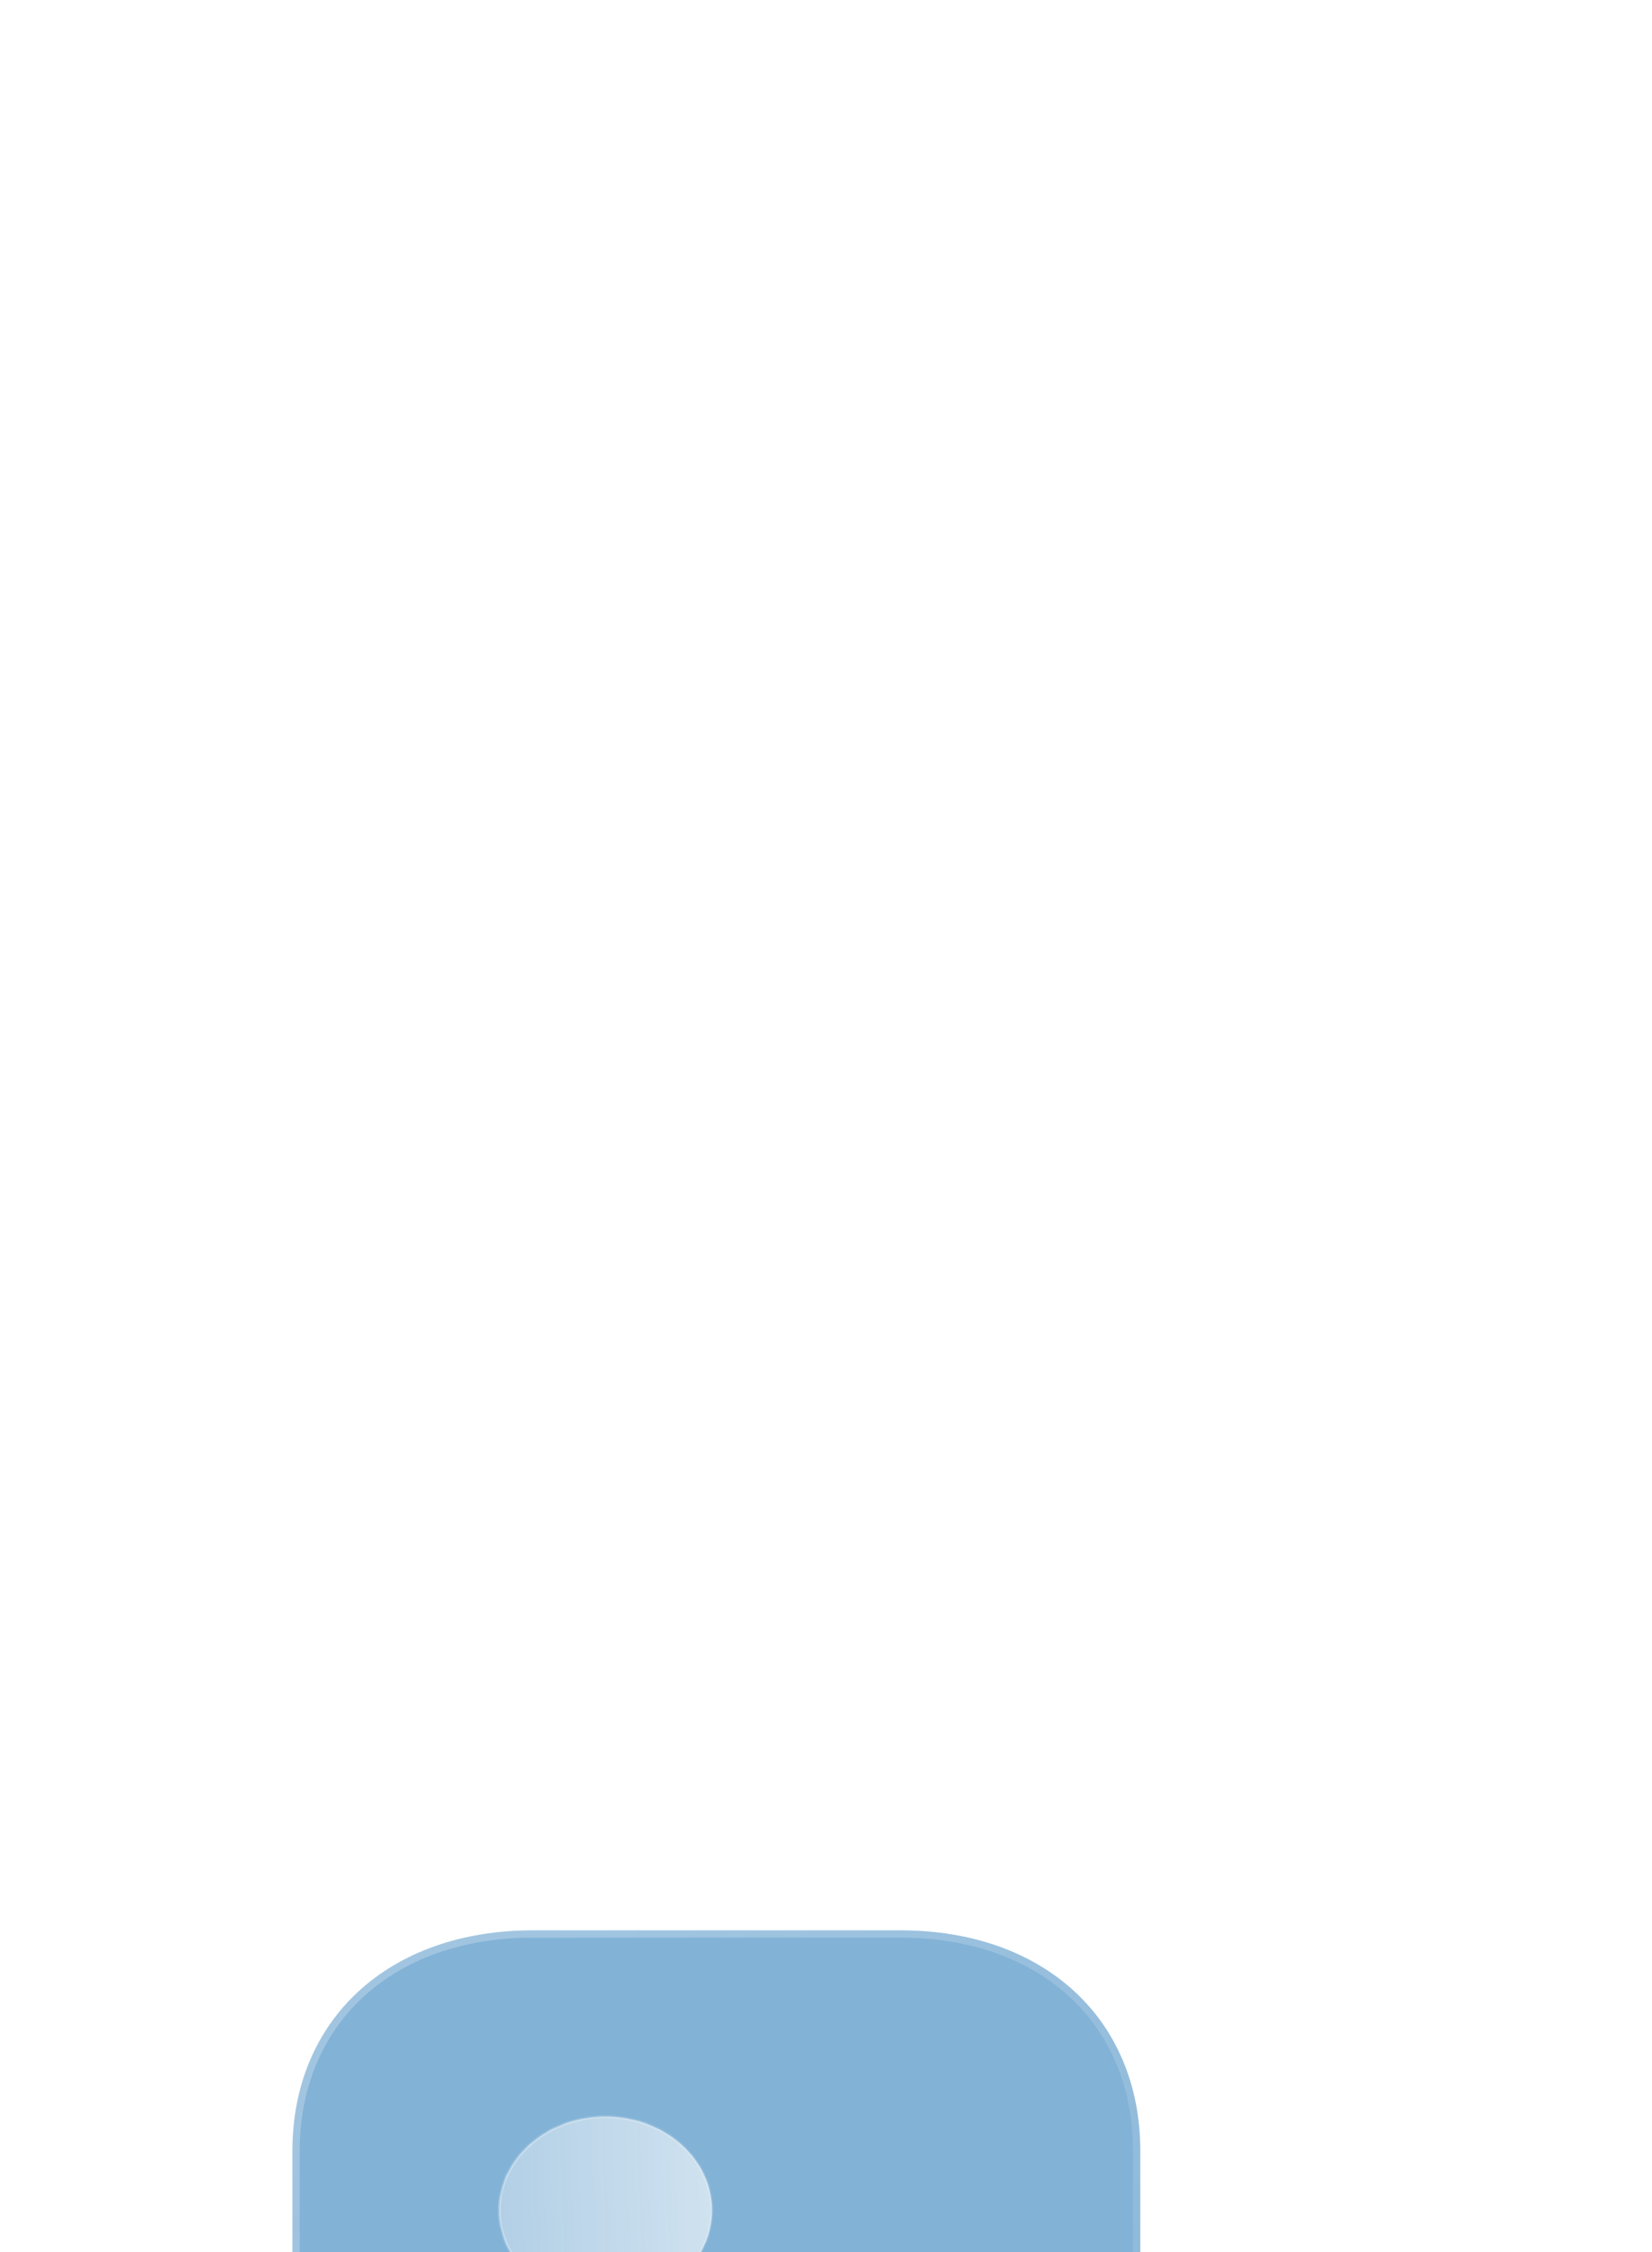 <svg width="226" height="308" viewBox="0 0 226 308" fill="none" xmlns="http://www.w3.org/2000/svg">
<g filter="url(#filter0_ddddd_1_3569)">
<g filter="url(#filter1_b_1_3569)">
<mask id="path-1-outside-1_1_3569" maskUnits="userSpaceOnUse" x="72" y="15" width="118" height="104" fill="black">
<rect fill="white" x="72" y="15" width="118" height="104"/>
<path d="M156.172 16H105.886C86.224 16 73 28.138 73 46.192V87.859C73 105.862 86.224 118 105.886 118H156.172C175.834 118 189 105.862 189 87.859V46.192C189 28.138 175.834 16 156.172 16Z"/>
</mask>
<path d="M156.172 16H105.886C86.224 16 73 28.138 73 46.192V87.859C73 105.862 86.224 118 105.886 118H156.172C175.834 118 189 105.862 189 87.859V46.192C189 28.138 175.834 16 156.172 16Z" fill="#0667AE" fill-opacity="0.5"/>
<path d="M156.172 17C156.724 17 157.172 16.552 157.172 16C157.172 15.448 156.724 15 156.172 15V17ZM156.172 15C155.62 15 155.172 15.448 155.172 16C155.172 16.552 155.62 17 156.172 17V15ZM156.172 15H105.886V17H156.172V15ZM105.886 15C95.85 15 87.373 18.1 81.394 23.589C75.407 29.085 72 36.908 72 46.192H74C74 37.422 77.205 30.149 82.746 25.062C88.294 19.969 96.26 17 105.886 17V15ZM72 46.192V87.859H74V46.192H72ZM72 87.859C72 97.118 75.407 104.929 81.394 110.418C87.373 115.9 95.85 119 105.886 119V117C96.26 117 88.294 114.031 82.746 108.944C77.205 103.863 74 96.603 74 87.859H72ZM105.886 119H156.172V117H105.886V119ZM156.172 119C166.208 119 174.671 115.9 180.636 110.417C186.608 104.927 190 97.117 190 87.859H188C188 96.604 184.809 103.864 179.283 108.944C173.749 114.031 165.798 117 156.172 117V119ZM190 87.859V46.192H188V87.859H190ZM190 46.192C190 36.91 186.609 29.086 180.636 23.59C174.671 18.1 166.208 15 156.172 15V17C165.798 17 173.749 19.969 179.282 25.062C184.808 30.148 188 37.42 188 46.192H190Z" fill="url(#paint0_linear_1_3569)" mask="url(#path-1-outside-1_1_3569)"/>
</g>
<g filter="url(#filter2_bd_1_3569)">
<mask id="path-3-inside-2_1_3569" fill="white">
<path fill-rule="evenodd" clip-rule="evenodd" d="M96.297 49.285C96.297 56.342 102.821 62.087 110.85 62.087C118.873 62.087 125.402 56.342 125.402 49.285C125.402 42.227 118.873 36.482 110.85 36.482C102.821 36.482 96.297 42.227 96.297 49.285ZM175.635 96.268C177.72 91.914 178.733 86.629 176.783 82.232C176.133 80.774 175.161 79.415 173.797 78.221C170.219 75.098 166.875 72.181 162.898 70.025C156.656 66.6 151.836 71.409 150.536 72.947C149.499 74.176 148.582 75.51 147.653 76.862C147.459 77.143 147.265 77.426 147.069 77.709L147.023 77.776C144.258 81.803 141.083 86.427 135.609 89.123C127.609 93.018 121.536 89.43 117.168 86.819C115.528 85.847 113.935 84.927 112.348 84.314C108.436 82.829 104.917 84.52 99.693 90.355C96.952 93.404 94.235 96.427 91.483 99.439C89.837 101.241 90.229 104.021 92.449 105.226C95.992 107.144 100.314 108.174 105.198 108.174H154.278C157.048 108.174 159.824 107.842 162.471 107.081C168.432 105.368 173.164 101.447 175.635 96.268Z"/>
</mask>
<path fill-rule="evenodd" clip-rule="evenodd" d="M96.297 49.285C96.297 56.342 102.821 62.087 110.85 62.087C118.873 62.087 125.402 56.342 125.402 49.285C125.402 42.227 118.873 36.482 110.85 36.482C102.821 36.482 96.297 42.227 96.297 49.285ZM175.635 96.268C177.72 91.914 178.733 86.629 176.783 82.232C176.133 80.774 175.161 79.415 173.797 78.221C170.219 75.098 166.875 72.181 162.898 70.025C156.656 66.6 151.836 71.409 150.536 72.947C149.499 74.176 148.582 75.51 147.653 76.862C147.459 77.143 147.265 77.426 147.069 77.709L147.023 77.776C144.258 81.803 141.083 86.427 135.609 89.123C127.609 93.018 121.536 89.43 117.168 86.819C115.528 85.847 113.935 84.927 112.348 84.314C108.436 82.829 104.917 84.52 99.693 90.355C96.952 93.404 94.235 96.427 91.483 99.439C89.837 101.241 90.229 104.021 92.449 105.226C95.992 107.144 100.314 108.174 105.198 108.174H154.278C157.048 108.174 159.824 107.842 162.471 107.081C168.432 105.368 173.164 101.447 175.635 96.268Z" fill="url(#paint1_linear_1_3569)"/>
<path d="M176.783 82.232L176.966 82.151L176.966 82.151L176.783 82.232ZM175.635 96.268L175.455 96.182L175.455 96.182L175.635 96.268ZM173.797 78.221L173.928 78.071L173.928 78.07L173.797 78.221ZM162.898 70.025L162.802 70.2L162.803 70.2L162.898 70.025ZM150.536 72.947L150.383 72.818L150.383 72.818L150.536 72.947ZM147.653 76.862L147.488 76.748L147.653 76.862ZM147.069 77.709L146.905 77.594L146.904 77.595L147.069 77.709ZM147.023 77.776L146.858 77.663L146.858 77.663L147.023 77.776ZM135.609 89.123L135.696 89.303L135.697 89.303L135.609 89.123ZM117.168 86.819L117.27 86.647L117.27 86.647L117.168 86.819ZM112.348 84.314L112.42 84.128L112.419 84.127L112.348 84.314ZM99.693 90.355L99.842 90.488L99.842 90.488L99.693 90.355ZM91.483 99.439L91.335 99.304L91.335 99.304L91.483 99.439ZM92.449 105.226L92.353 105.401L92.354 105.401L92.449 105.226ZM162.471 107.081L162.416 106.888L162.416 106.888L162.471 107.081ZM110.85 61.886C102.907 61.886 96.497 56.209 96.497 49.285H96.097C96.097 56.476 102.735 62.286 110.85 62.286V61.886ZM125.202 49.285C125.202 56.209 118.787 61.886 110.85 61.886V62.286C118.958 62.286 125.602 56.476 125.602 49.285H125.202ZM110.85 36.682C118.787 36.682 125.202 42.36 125.202 49.285H125.602C125.602 42.093 118.958 36.282 110.85 36.282V36.682ZM96.497 49.285C96.497 42.36 102.907 36.682 110.85 36.682V36.282C102.735 36.282 96.097 42.093 96.097 49.285H96.497ZM176.6 82.313C178.517 86.633 177.528 91.852 175.455 96.182L175.816 96.355C177.912 91.975 178.95 86.625 176.966 82.151L176.6 82.313ZM173.665 78.372C175.008 79.547 175.962 80.881 176.601 82.314L176.966 82.151C176.304 80.666 175.315 79.284 173.928 78.071L173.665 78.372ZM162.803 70.2C166.757 72.344 170.084 75.246 173.665 78.372L173.928 78.07C170.353 74.95 166.993 72.017 162.994 69.849L162.803 70.2ZM150.689 73.076C151.33 72.318 152.837 70.756 154.946 69.807C157.046 68.862 159.745 68.523 162.802 70.2L162.995 69.849C159.809 68.102 156.977 68.455 154.782 69.443C152.595 70.426 151.042 72.038 150.383 72.818L150.689 73.076ZM147.818 76.975C148.748 75.622 149.659 74.296 150.689 73.076L150.383 72.818C149.339 74.056 148.416 75.398 147.488 76.748L147.818 76.975ZM147.234 77.823C147.43 77.54 147.624 77.257 147.818 76.975L147.488 76.748C147.294 77.03 147.1 77.312 146.905 77.594L147.234 77.823ZM147.188 77.889L147.234 77.822L146.904 77.595L146.858 77.663L147.188 77.889ZM135.697 89.303C141.224 86.581 144.426 81.912 147.188 77.889L146.858 77.663C144.09 81.694 140.941 86.274 135.52 88.944L135.697 89.303ZM117.065 86.991C121.433 89.601 127.593 93.248 135.696 89.303L135.521 88.944C127.625 92.788 121.64 89.259 117.27 86.647L117.065 86.991ZM112.276 84.501C113.845 85.107 115.425 86.018 117.066 86.991L117.27 86.647C115.631 85.676 114.025 84.748 112.42 84.128L112.276 84.501ZM99.842 90.488C102.449 87.576 104.613 85.719 106.599 84.77C108.571 83.827 110.372 83.778 112.277 84.501L112.419 84.127C110.412 83.365 108.497 83.419 106.426 84.409C104.368 85.393 102.161 87.299 99.544 90.221L99.842 90.488ZM91.63 99.574C94.383 96.561 97.101 93.537 99.842 90.488L99.544 90.221C96.803 93.27 94.087 96.293 91.335 99.304L91.63 99.574ZM92.544 105.05C90.442 103.909 90.07 101.283 91.63 99.574L91.335 99.304C89.605 101.199 90.016 104.133 92.353 105.401L92.544 105.05ZM105.198 107.974C100.341 107.974 96.053 106.95 92.544 105.05L92.354 105.401C95.93 107.338 100.286 108.374 105.198 108.374V107.974ZM154.278 107.974H105.198V108.374H154.278V107.974ZM162.416 106.888C159.789 107.643 157.032 107.974 154.278 107.974V108.374C157.064 108.374 159.859 108.04 162.526 107.273L162.416 106.888ZM175.455 96.182C173.01 101.306 168.326 105.191 162.416 106.888L162.526 107.273C168.539 105.546 173.318 101.588 175.816 96.354L175.455 96.182Z" fill="url(#paint2_linear_1_3569)" fill-opacity="0.5" mask="url(#path-3-inside-2_1_3569)"/>
</g>
</g>
<defs>
<filter id="filter0_ddddd_1_3569" x="0" y="0" width="226" height="308" filterUnits="userSpaceOnUse" color-interpolation-filters="sRGB">
<feFlood flood-opacity="0" result="BackgroundImageFix"/>
<feColorMatrix in="SourceAlpha" type="matrix" values="0 0 0 0 0 0 0 0 0 0 0 0 0 0 0 0 0 0 127 0" result="hardAlpha"/>
<feOffset dx="-1" dy="8"/>
<feGaussianBlur stdDeviation="9.5"/>
<feComposite in2="hardAlpha" operator="out"/>
<feColorMatrix type="matrix" values="0 0 0 0 0.024 0 0 0 0 0.404 0 0 0 0 0.682 0 0 0 0.05 0"/>
<feBlend mode="normal" in2="BackgroundImageFix" result="effect1_dropShadow_1_3569"/>
<feColorMatrix in="SourceAlpha" type="matrix" values="0 0 0 0 0 0 0 0 0 0 0 0 0 0 0 0 0 0 127 0" result="hardAlpha"/>
<feOffset dx="-4" dy="34"/>
<feGaussianBlur stdDeviation="17"/>
<feColorMatrix type="matrix" values="0 0 0 0 0.024 0 0 0 0 0.404 0 0 0 0 0.682 0 0 0 0.04 0"/>
<feBlend mode="normal" in2="effect1_dropShadow_1_3569" result="effect2_dropShadow_1_3569"/>
<feColorMatrix in="SourceAlpha" type="matrix" values="0 0 0 0 0 0 0 0 0 0 0 0 0 0 0 0 0 0 127 0" result="hardAlpha"/>
<feOffset dx="-10" dy="76"/>
<feGaussianBlur stdDeviation="23"/>
<feComposite in2="hardAlpha" operator="out"/>
<feColorMatrix type="matrix" values="0 0 0 0 0.024 0 0 0 0 0.404 0 0 0 0 0.682 0 0 0 0.03 0"/>
<feBlend mode="normal" in2="effect2_dropShadow_1_3569" result="effect3_dropShadow_1_3569"/>
<feColorMatrix in="SourceAlpha" type="matrix" values="0 0 0 0 0 0 0 0 0 0 0 0 0 0 0 0 0 0 127 0" result="hardAlpha"/>
<feOffset dx="-18" dy="135"/>
<feGaussianBlur stdDeviation="27"/>
<feComposite in2="hardAlpha" operator="out"/>
<feColorMatrix type="matrix" values="0 0 0 0 0.024 0 0 0 0 0.404 0 0 0 0 0.682 0 0 0 0.01 0"/>
<feBlend mode="normal" in2="effect3_dropShadow_1_3569" result="effect4_dropShadow_1_3569"/>
<feColorMatrix in="SourceAlpha" type="matrix" values="0 0 0 0 0 0 0 0 0 0 0 0 0 0 0 0 0 0 127 0" result="hardAlpha"/>
<feOffset dy="-5"/>
<feGaussianBlur stdDeviation="5"/>
<feComposite in2="hardAlpha" operator="out"/>
<feColorMatrix type="matrix" values="0 0 0 0 0.02 0 0 0 0 0.404 0 0 0 0 0.682 0 0 0 0.15 0"/>
<feBlend mode="normal" in2="effect4_dropShadow_1_3569" result="effect5_dropShadow_1_3569"/>
<feBlend mode="normal" in="SourceGraphic" in2="effect5_dropShadow_1_3569" result="shape"/>
</filter>
<filter id="filter1_b_1_3569" x="48" y="-9" width="166" height="152" filterUnits="userSpaceOnUse" color-interpolation-filters="sRGB">
<feFlood flood-opacity="0" result="BackgroundImageFix"/>
<feGaussianBlur in="BackgroundImageFix" stdDeviation="12"/>
<feComposite in2="SourceAlpha" operator="in" result="effect1_backgroundBlur_1_3569"/>
<feBlend mode="normal" in="SourceGraphic" in2="effect1_backgroundBlur_1_3569" result="shape"/>
</filter>
<filter id="filter2_bd_1_3569" x="75.472" y="21.482" width="117.355" height="101.691" filterUnits="userSpaceOnUse" color-interpolation-filters="sRGB">
<feFlood flood-opacity="0" result="BackgroundImageFix"/>
<feGaussianBlur in="BackgroundImageFix" stdDeviation="7.5"/>
<feComposite in2="SourceAlpha" operator="in" result="effect1_backgroundBlur_1_3569"/>
<feColorMatrix in="SourceAlpha" type="matrix" values="0 0 0 0 0 0 0 0 0 0 0 0 0 0 0 0 0 0 127 0" result="hardAlpha"/>
<feOffset dx="5" dy="5"/>
<feGaussianBlur stdDeviation="5"/>
<feColorMatrix type="matrix" values="0 0 0 0 0.024 0 0 0 0 0.404 0 0 0 0 0.682 0 0 0 0.5 0"/>
<feBlend mode="normal" in2="effect1_backgroundBlur_1_3569" result="effect2_dropShadow_1_3569"/>
<feBlend mode="normal" in="SourceGraphic" in2="effect2_dropShadow_1_3569" result="shape"/>
</filter>
<linearGradient id="paint0_linear_1_3569" x1="91.465" y1="27.883" x2="154.302" y2="116.39" gradientUnits="userSpaceOnUse">
<stop stop-color="white" stop-opacity="0.25"/>
<stop offset="1" stop-color="white" stop-opacity="0.06"/>
</linearGradient>
<linearGradient id="paint1_linear_1_3569" x1="171.633" y1="49.428" x2="74.378" y2="53.292" gradientUnits="userSpaceOnUse">
<stop stop-color="white"/>
<stop offset="1" stop-color="white" stop-opacity="0.2"/>
</linearGradient>
<linearGradient id="paint2_linear_1_3569" x1="99.882" y1="60.532" x2="174.057" y2="61.031" gradientUnits="userSpaceOnUse">
<stop stop-color="white"/>
<stop offset="1" stop-color="white" stop-opacity="0"/>
</linearGradient>
</defs>
</svg>
